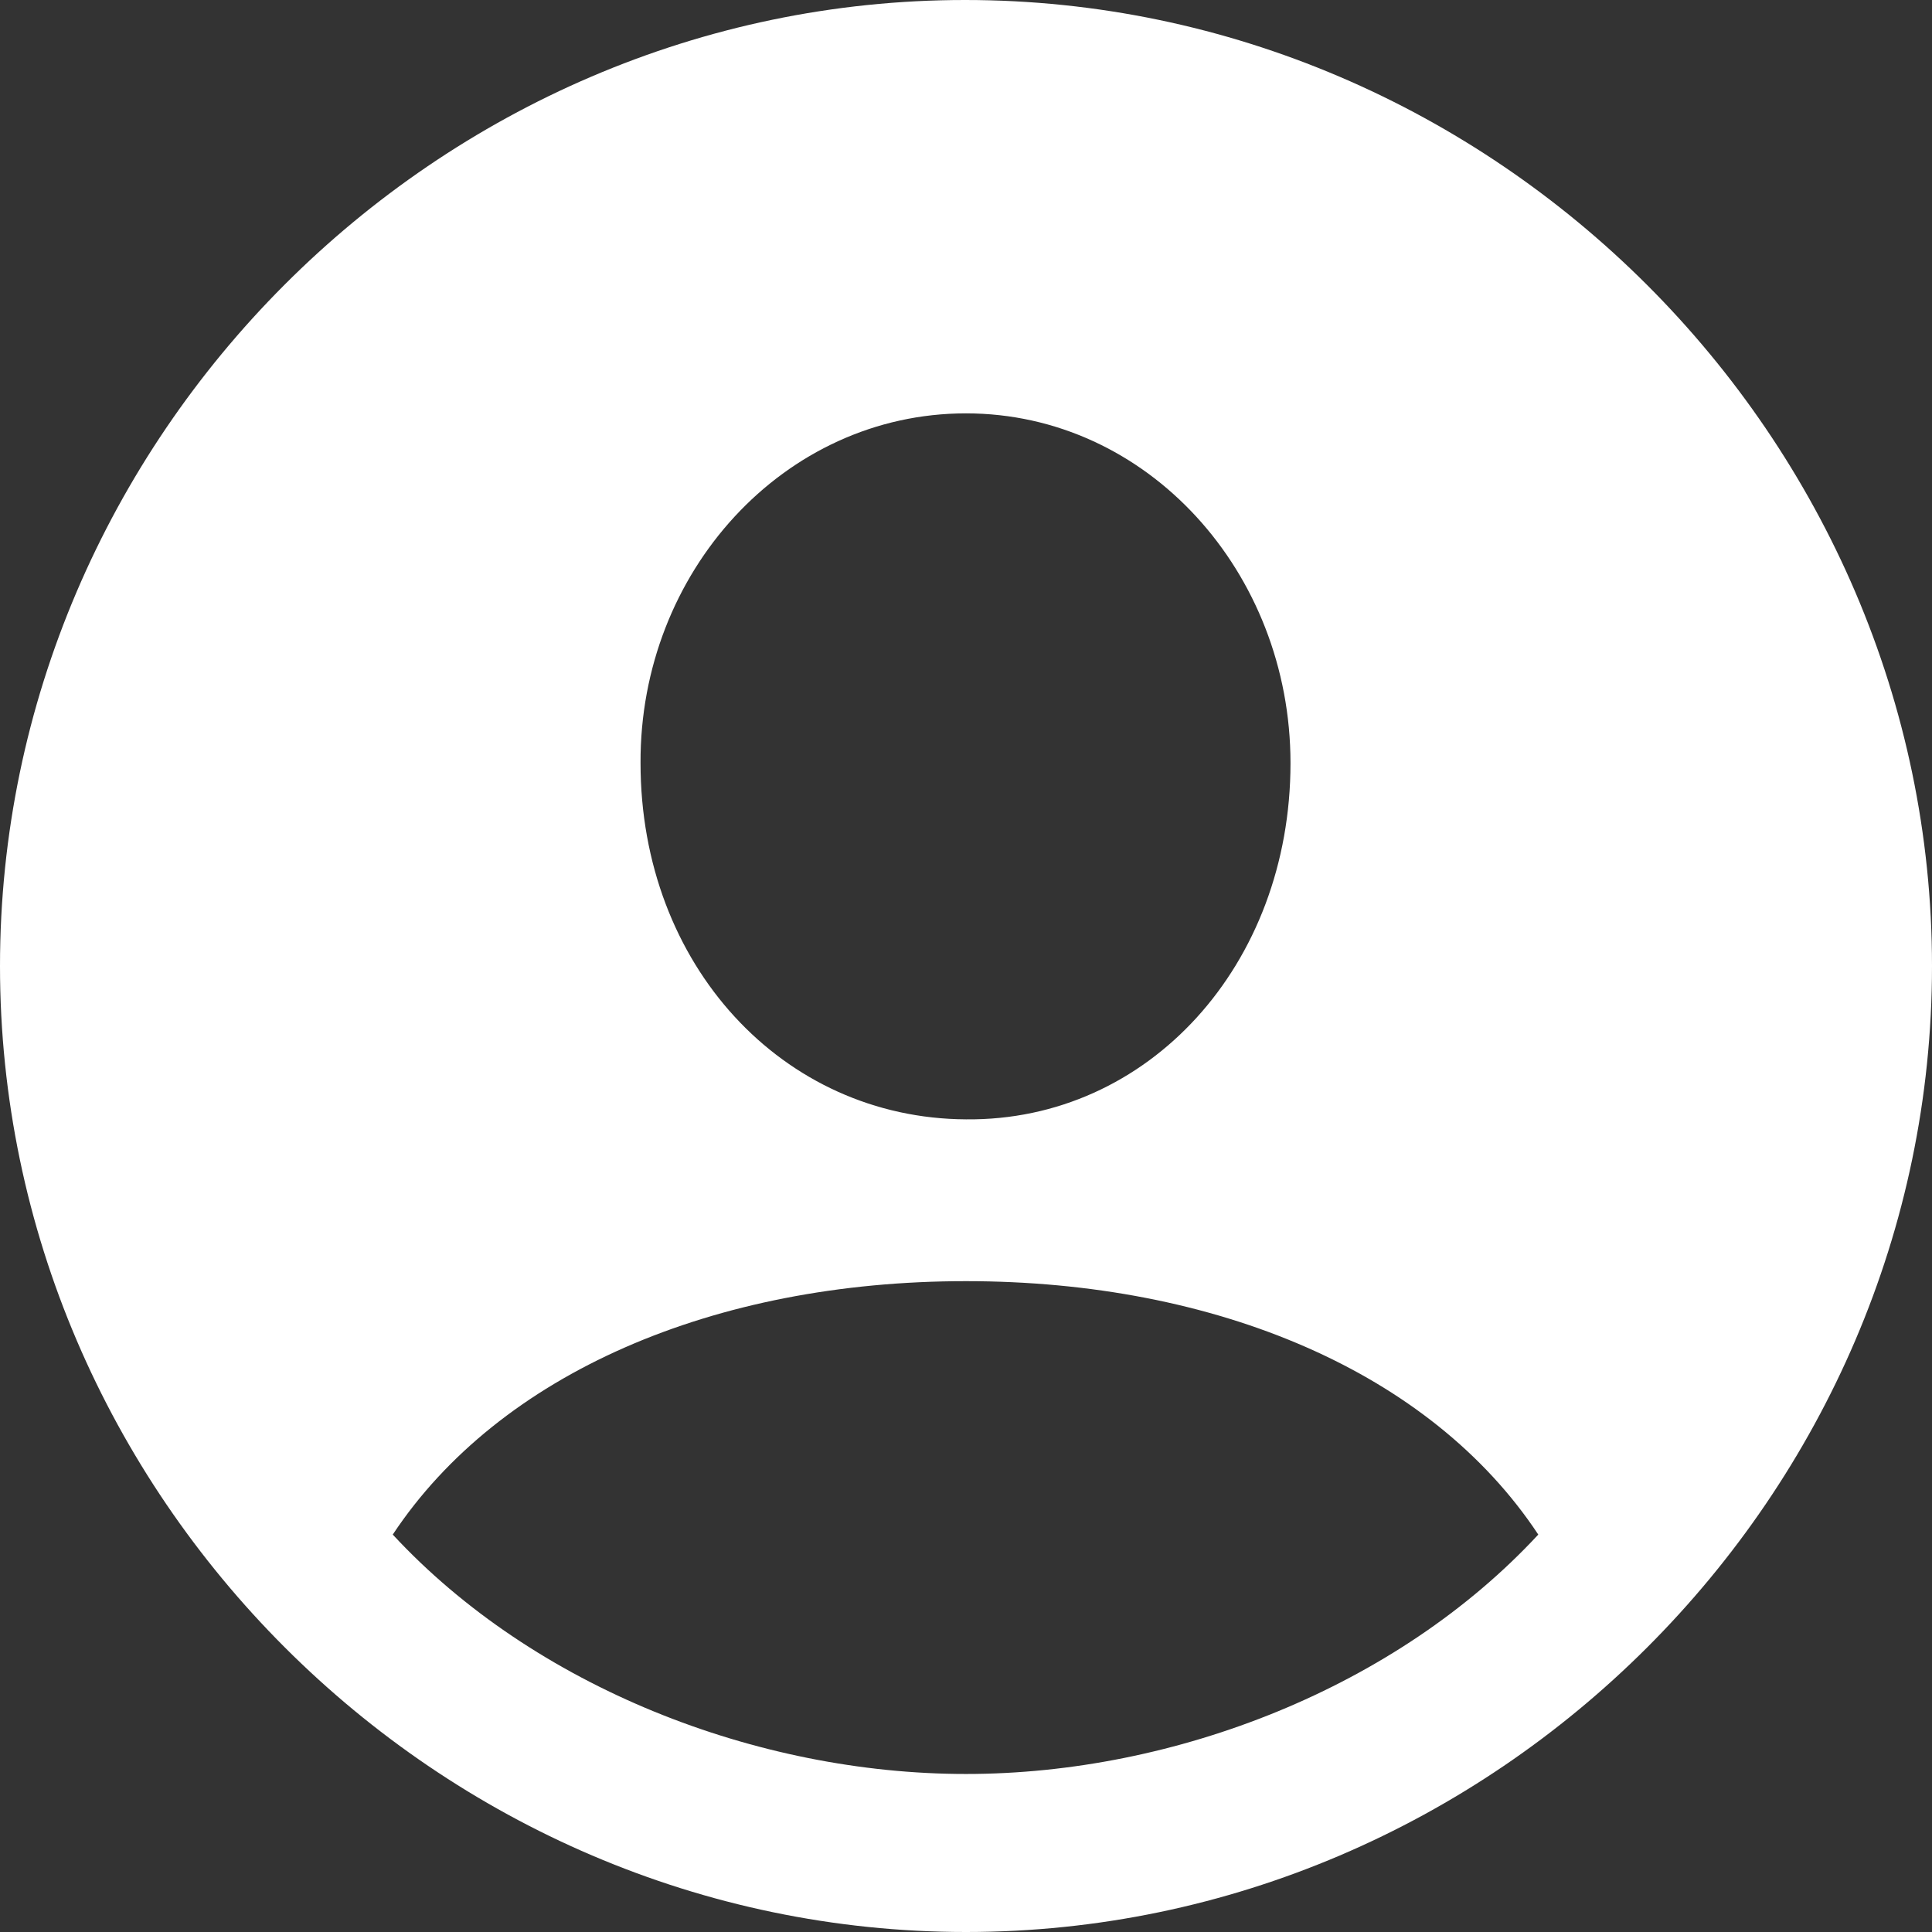 <svg width="24" height="24" viewBox="0 0 24 24" fill="none" xmlns="http://www.w3.org/2000/svg">
<rect x="0" y="0" width="24" height="24" fill="#333333" stroke="none"/>
<path d="M12 24C18.563 24 24 18.575 24 12C24 5.437 18.563 0 11.988 0C5.425 0 0 5.437 0 12C0 18.575 5.437 24 12 24ZM12 13.905C9.723 13.893 7.957 11.988 7.957 9.479C7.946 7.109 9.735 5.135 12 5.135C14.254 5.135 16.031 7.109 16.031 9.479C16.031 11.988 14.265 13.928 12 13.905ZM12 22.037C9.398 22.037 6.633 20.956 4.879 19.063C6.203 17.065 8.864 15.915 12 15.915C15.102 15.915 17.773 17.042 19.109 19.063C17.355 20.956 14.602 22.037 12 22.037Z" fill="white"/>
</svg>
